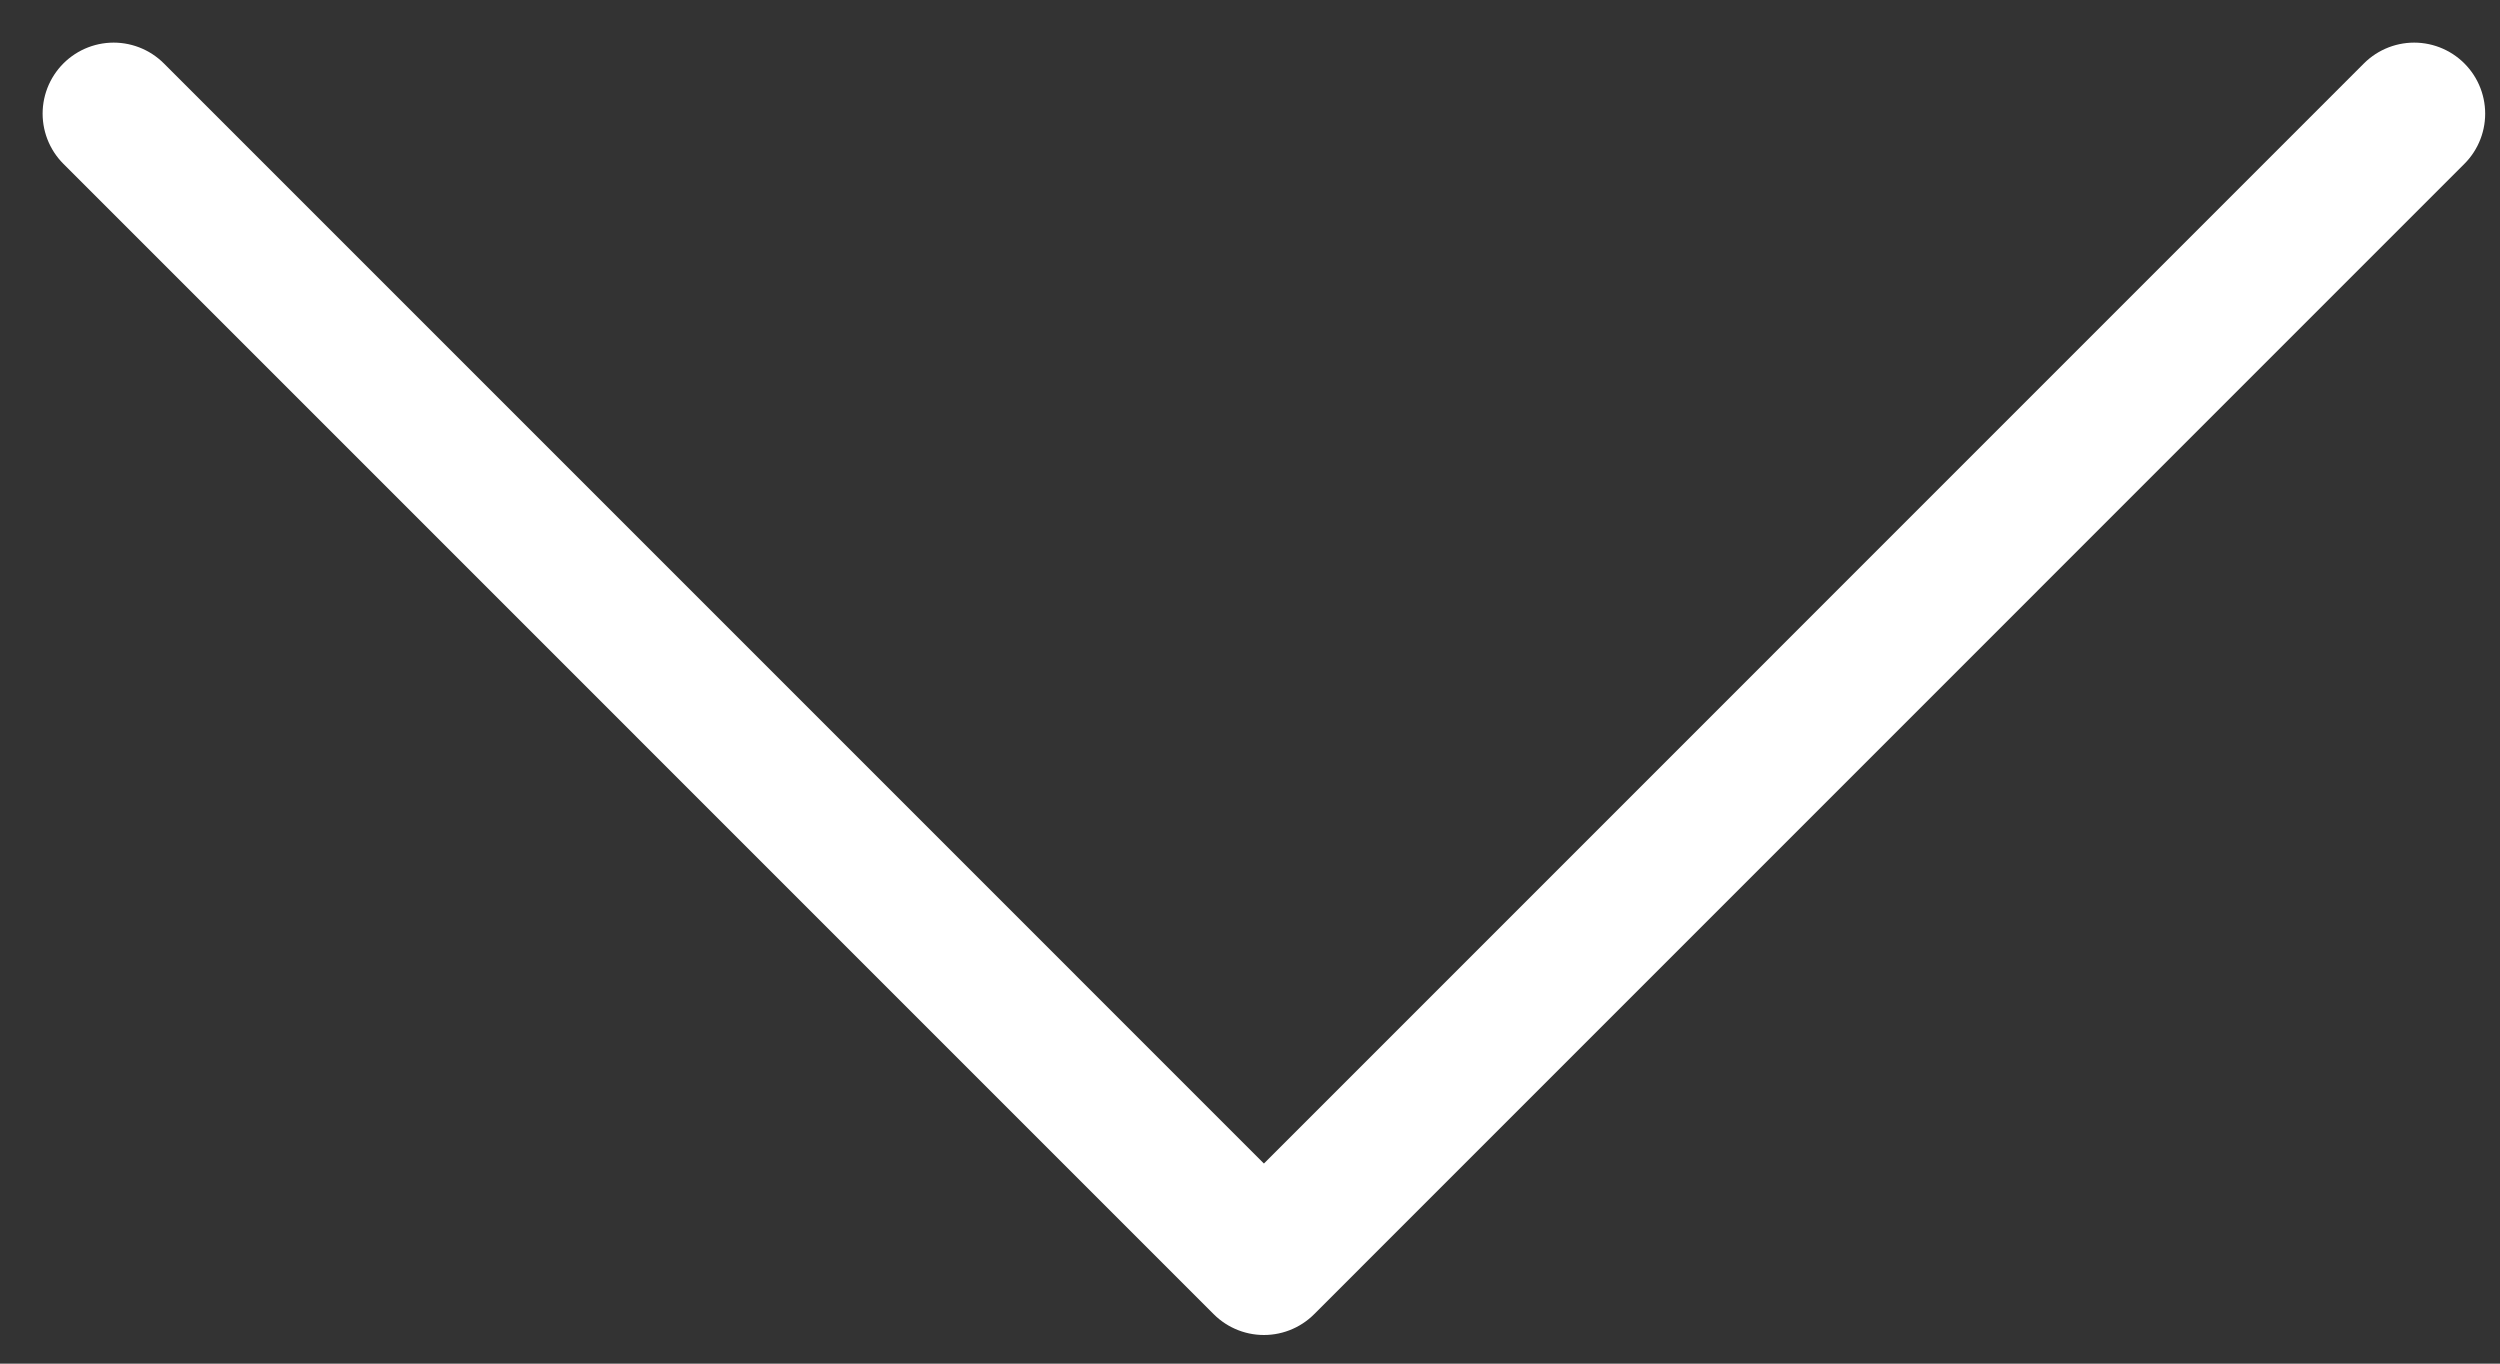 <svg width="44" height="24" viewBox="0 0 44 24" fill="none" xmlns="http://www.w3.org/2000/svg">
<rect x="0" y="0" width="44" height="24" fill="#333333" stroke="none"/>
<path d="M2 2L22.245 22.246L42.489 2" stroke="white" stroke-width="2.5" stroke-linecap="round" stroke-linejoin="round"/>
</svg>
